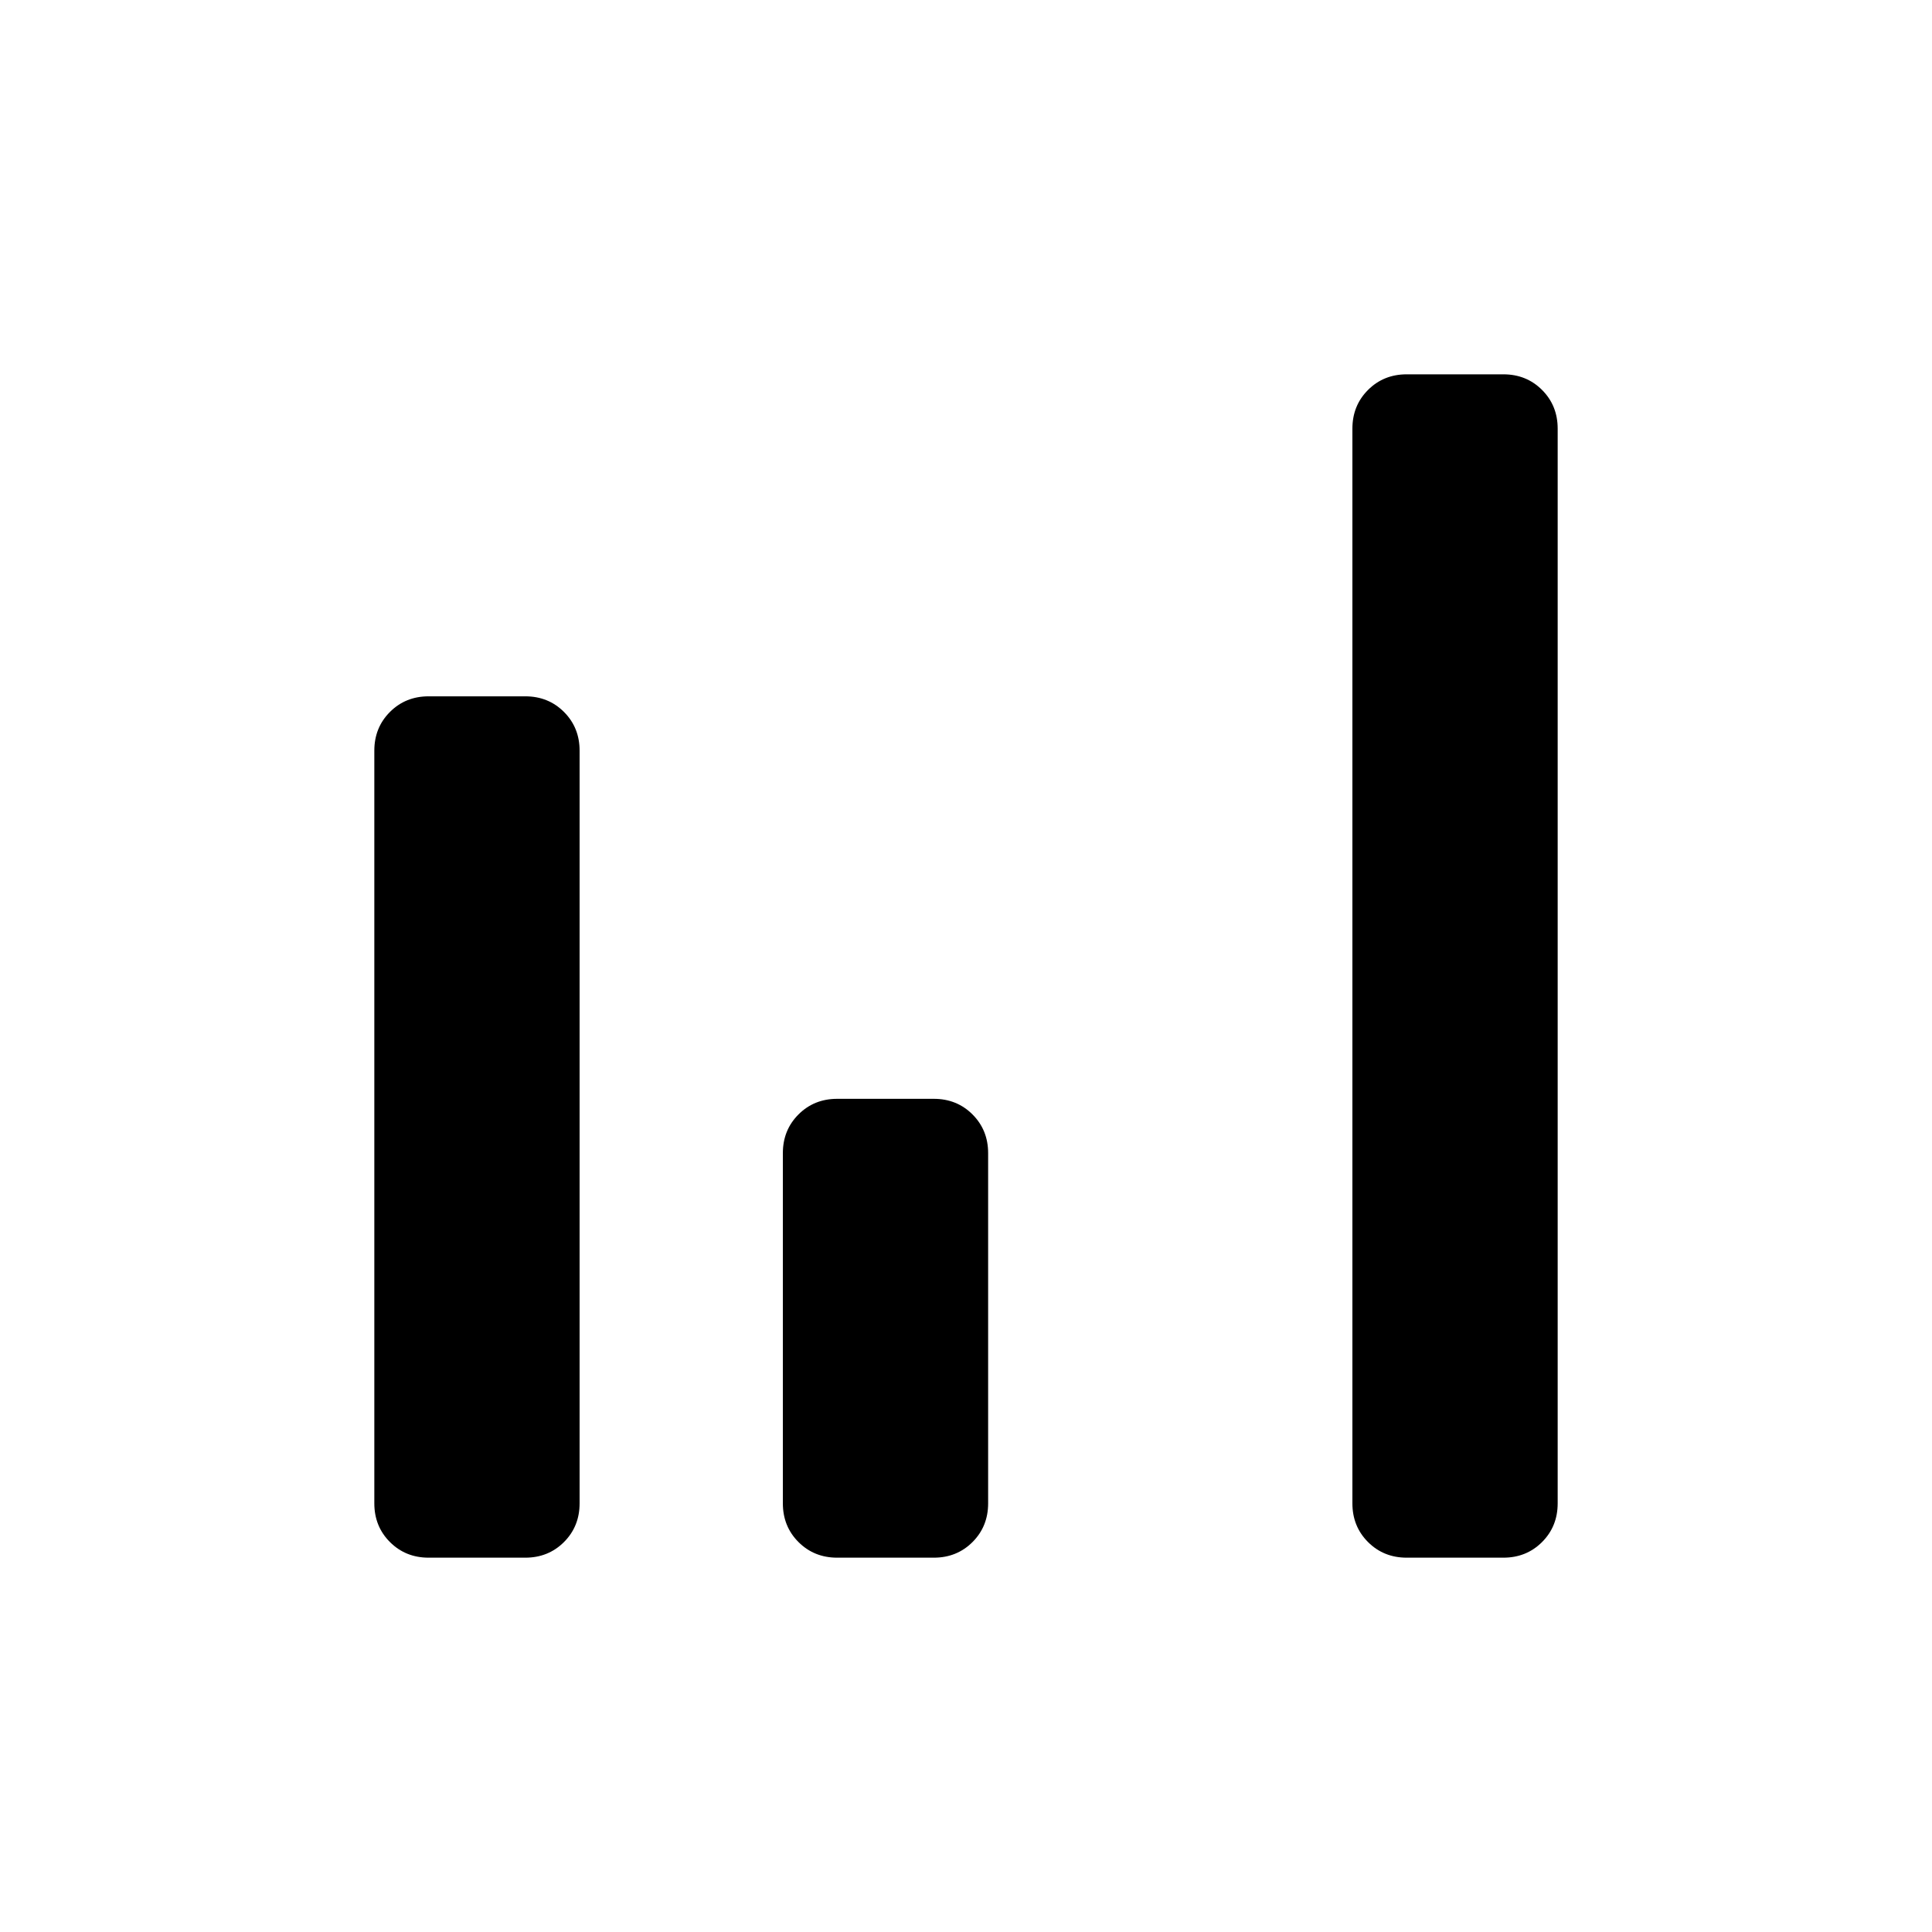 <svg xmlns="http://www.w3.org/2000/svg" width="48" height="48" viewBox="0 -960 960 960"><path d="M213-186q-11.475 0-19.238-7.762Q186-201.525 186-213v-374q0-11.475 7.762-19.237Q201.525-614 213-614h48q11.475 0 19.237 7.763Q288-598.475 288-587v374q0 11.475-7.763 19.238Q272.475-186 261-186h-48Zm203 0q-11.475 0-19.237-7.762Q389-201.525 389-213v-174q0-11.475 7.763-19.237Q404.525-414 416-414h48q11.475 0 19.237 7.763Q491-398.475 491-387v174q0 11.475-7.763 19.238Q475.475-186 464-186h-48Zm283 0q-11.475 0-19.237-7.762Q672-201.525 672-213v-534q0-11.475 7.763-19.237Q687.525-774 699-774h48q11.475 0 19.237 7.763Q774-758.475 774-747v534q0 11.475-7.763 19.238Q758.475-186 747-186h-48Z"/></svg>